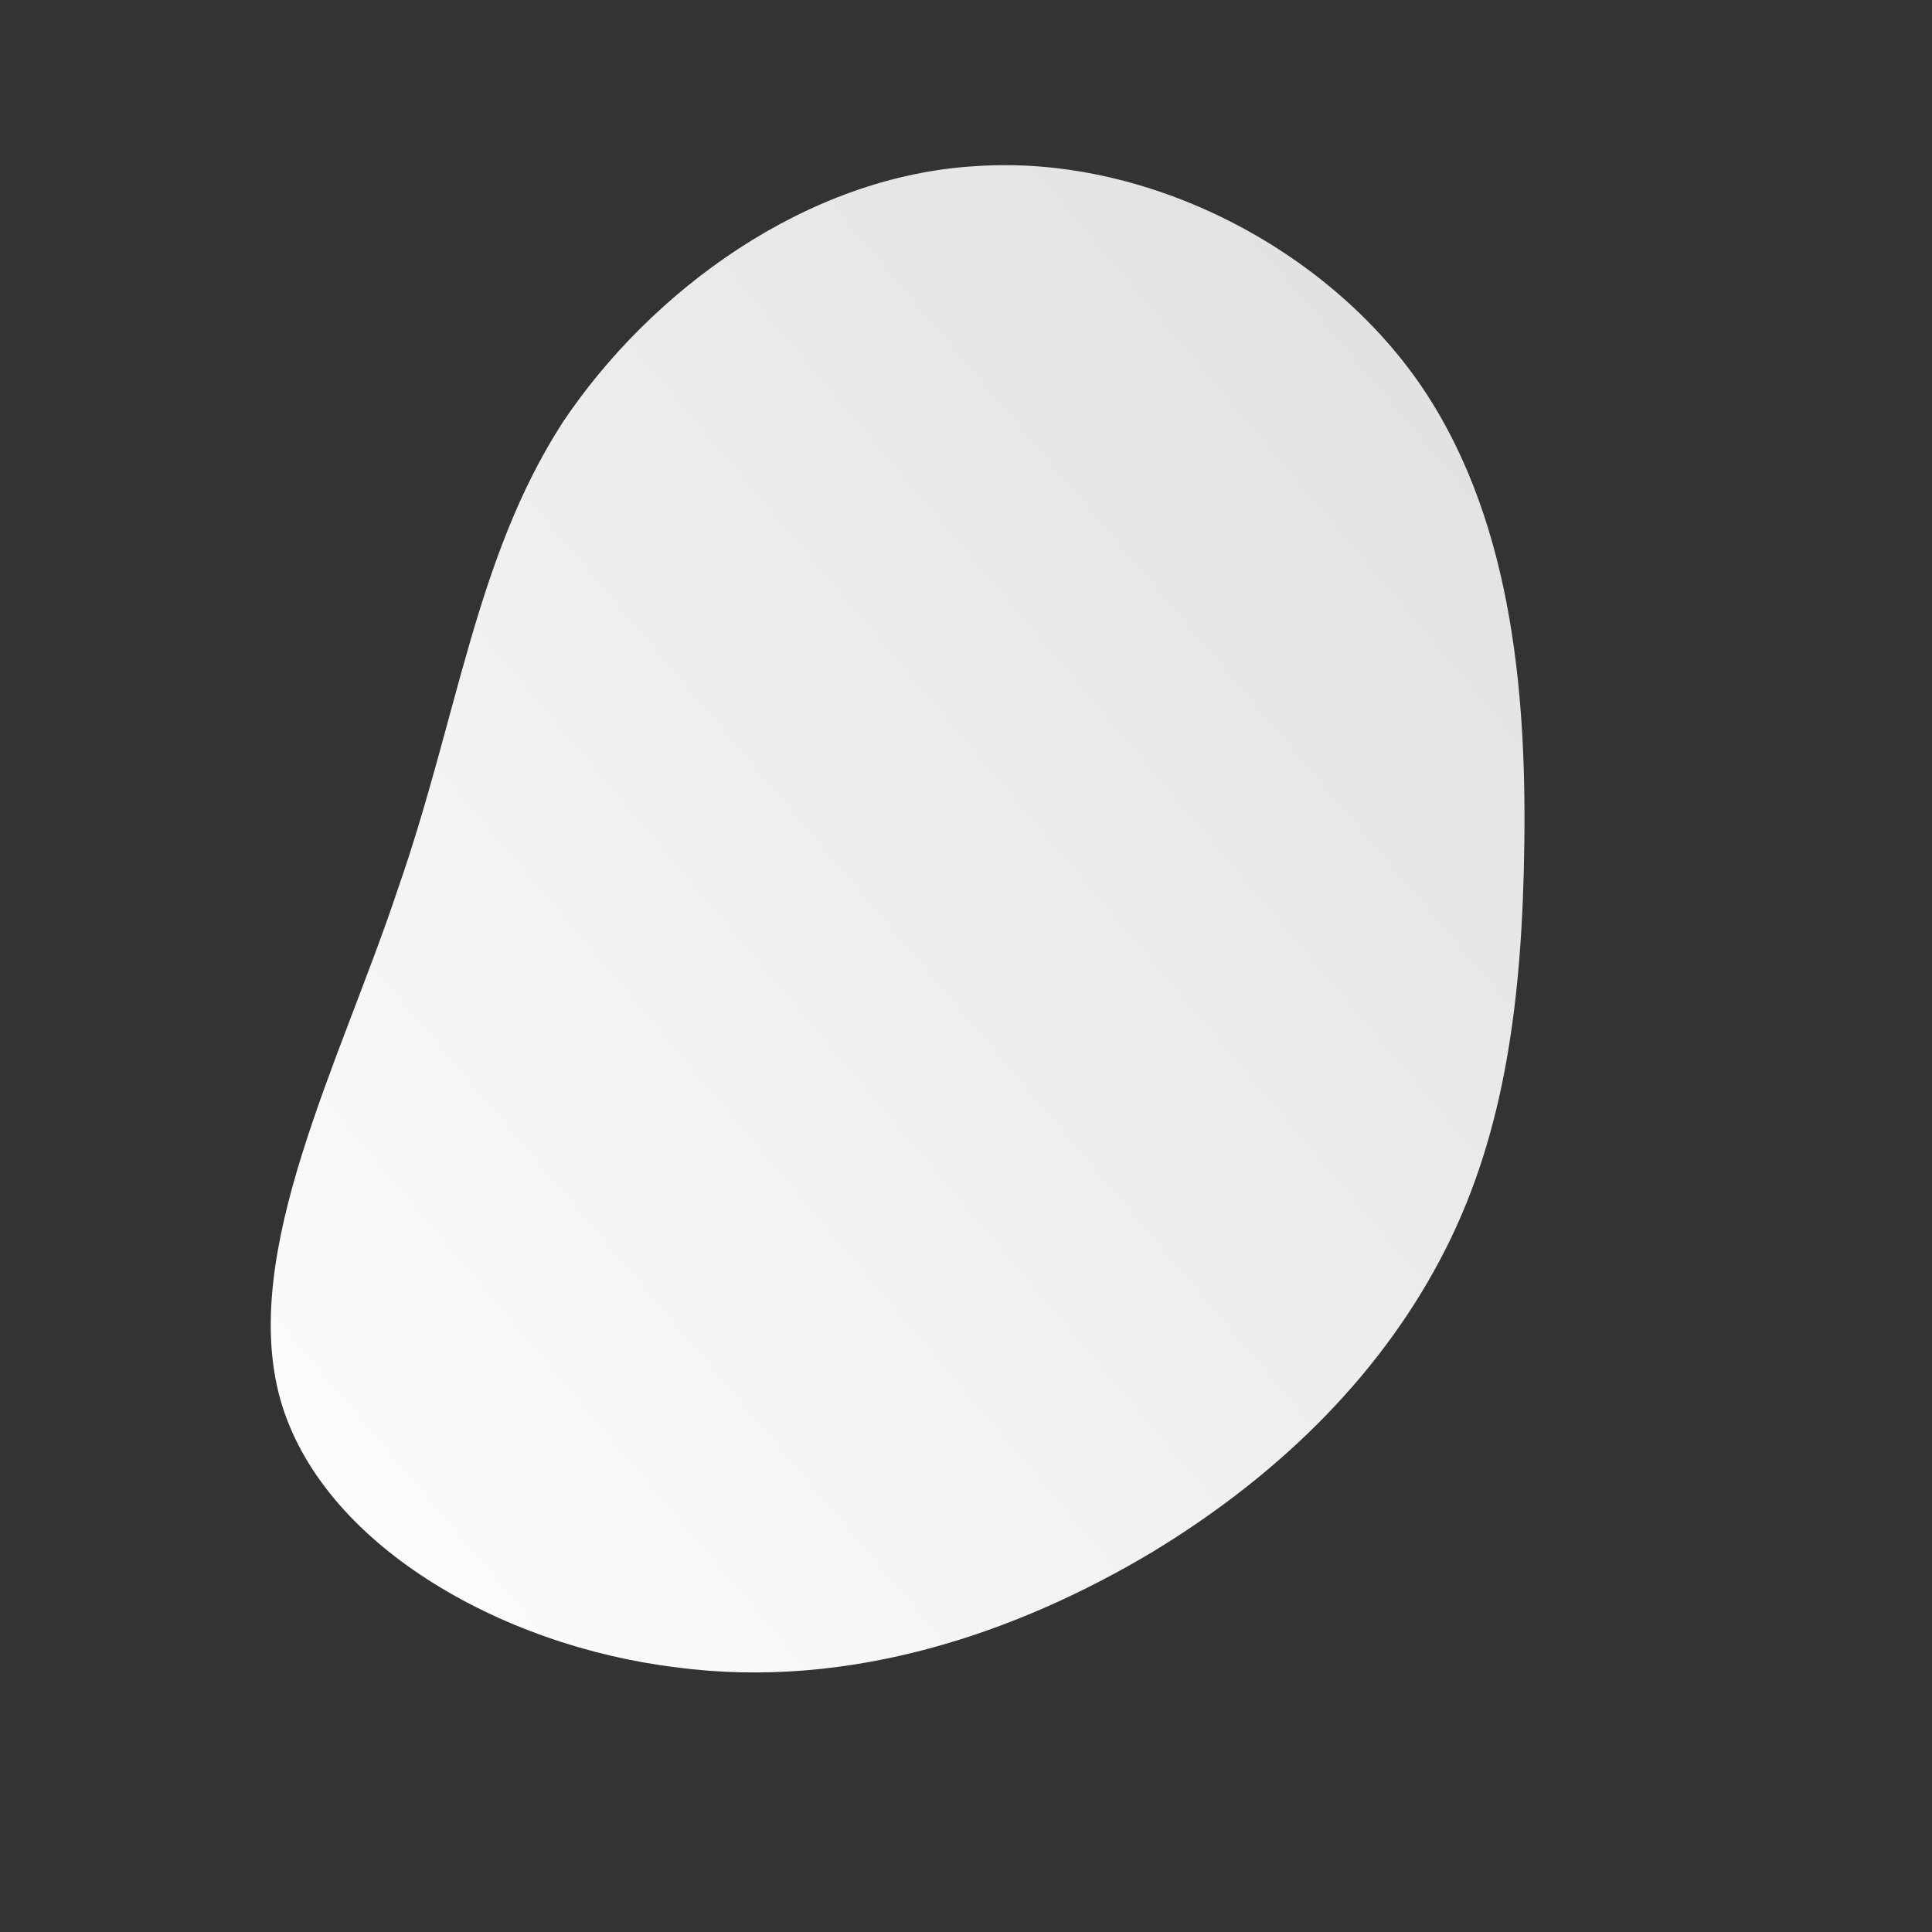<!--?xml version="1.0" standalone="no"?-->
              <svg id="sw-js-blob-svg" viewBox="0 0 100 100" xmlns="http://www.w3.org/2000/svg" version="1.1">
                    <rect x="0" y="0" width="100" height="100" fill="#333333" stroke="none"/>
                    <defs> 
                        <linearGradient id="sw-gradient" x1="0" x2="1" y1="1" y2="0">
                            <stop id="stop1" stop-color="rgba(255, 255, 255, 1)" offset="0%"></stop>
                            <stop id="stop2" stop-color="rgba(222.058, 222.058, 222.058, 1)" offset="100%"></stop>
                        </linearGradient>
                    </defs>
                <path fill="url(#sw-gradient)" d="M23.3,-30.4C28.2,-23.5,29,-14.4,28.9,-6.4C28.8,1.7,27.9,8.6,24.8,14.7C21.7,20.8,16.6,26.1,9.7,30.3C2.7,34.5,-6,37.5,-15,36.3C-24.1,35.2,-33.4,29.9,-35.5,22.4C-37.6,14.8,-32.4,5,-29.4,-4C-26.3,-12.9,-25.4,-21.1,-20.9,-28.1C-16.3,-35,-8.2,-40.9,0.5,-41.4C9.1,-42,18.3,-37.4,23.3,-30.4Z" width="100%" height="100%" transform="translate(50 50)" stroke-width="0" style="transition: 0.3s;" stroke="url(#sw-gradient)"></path>
              </svg>